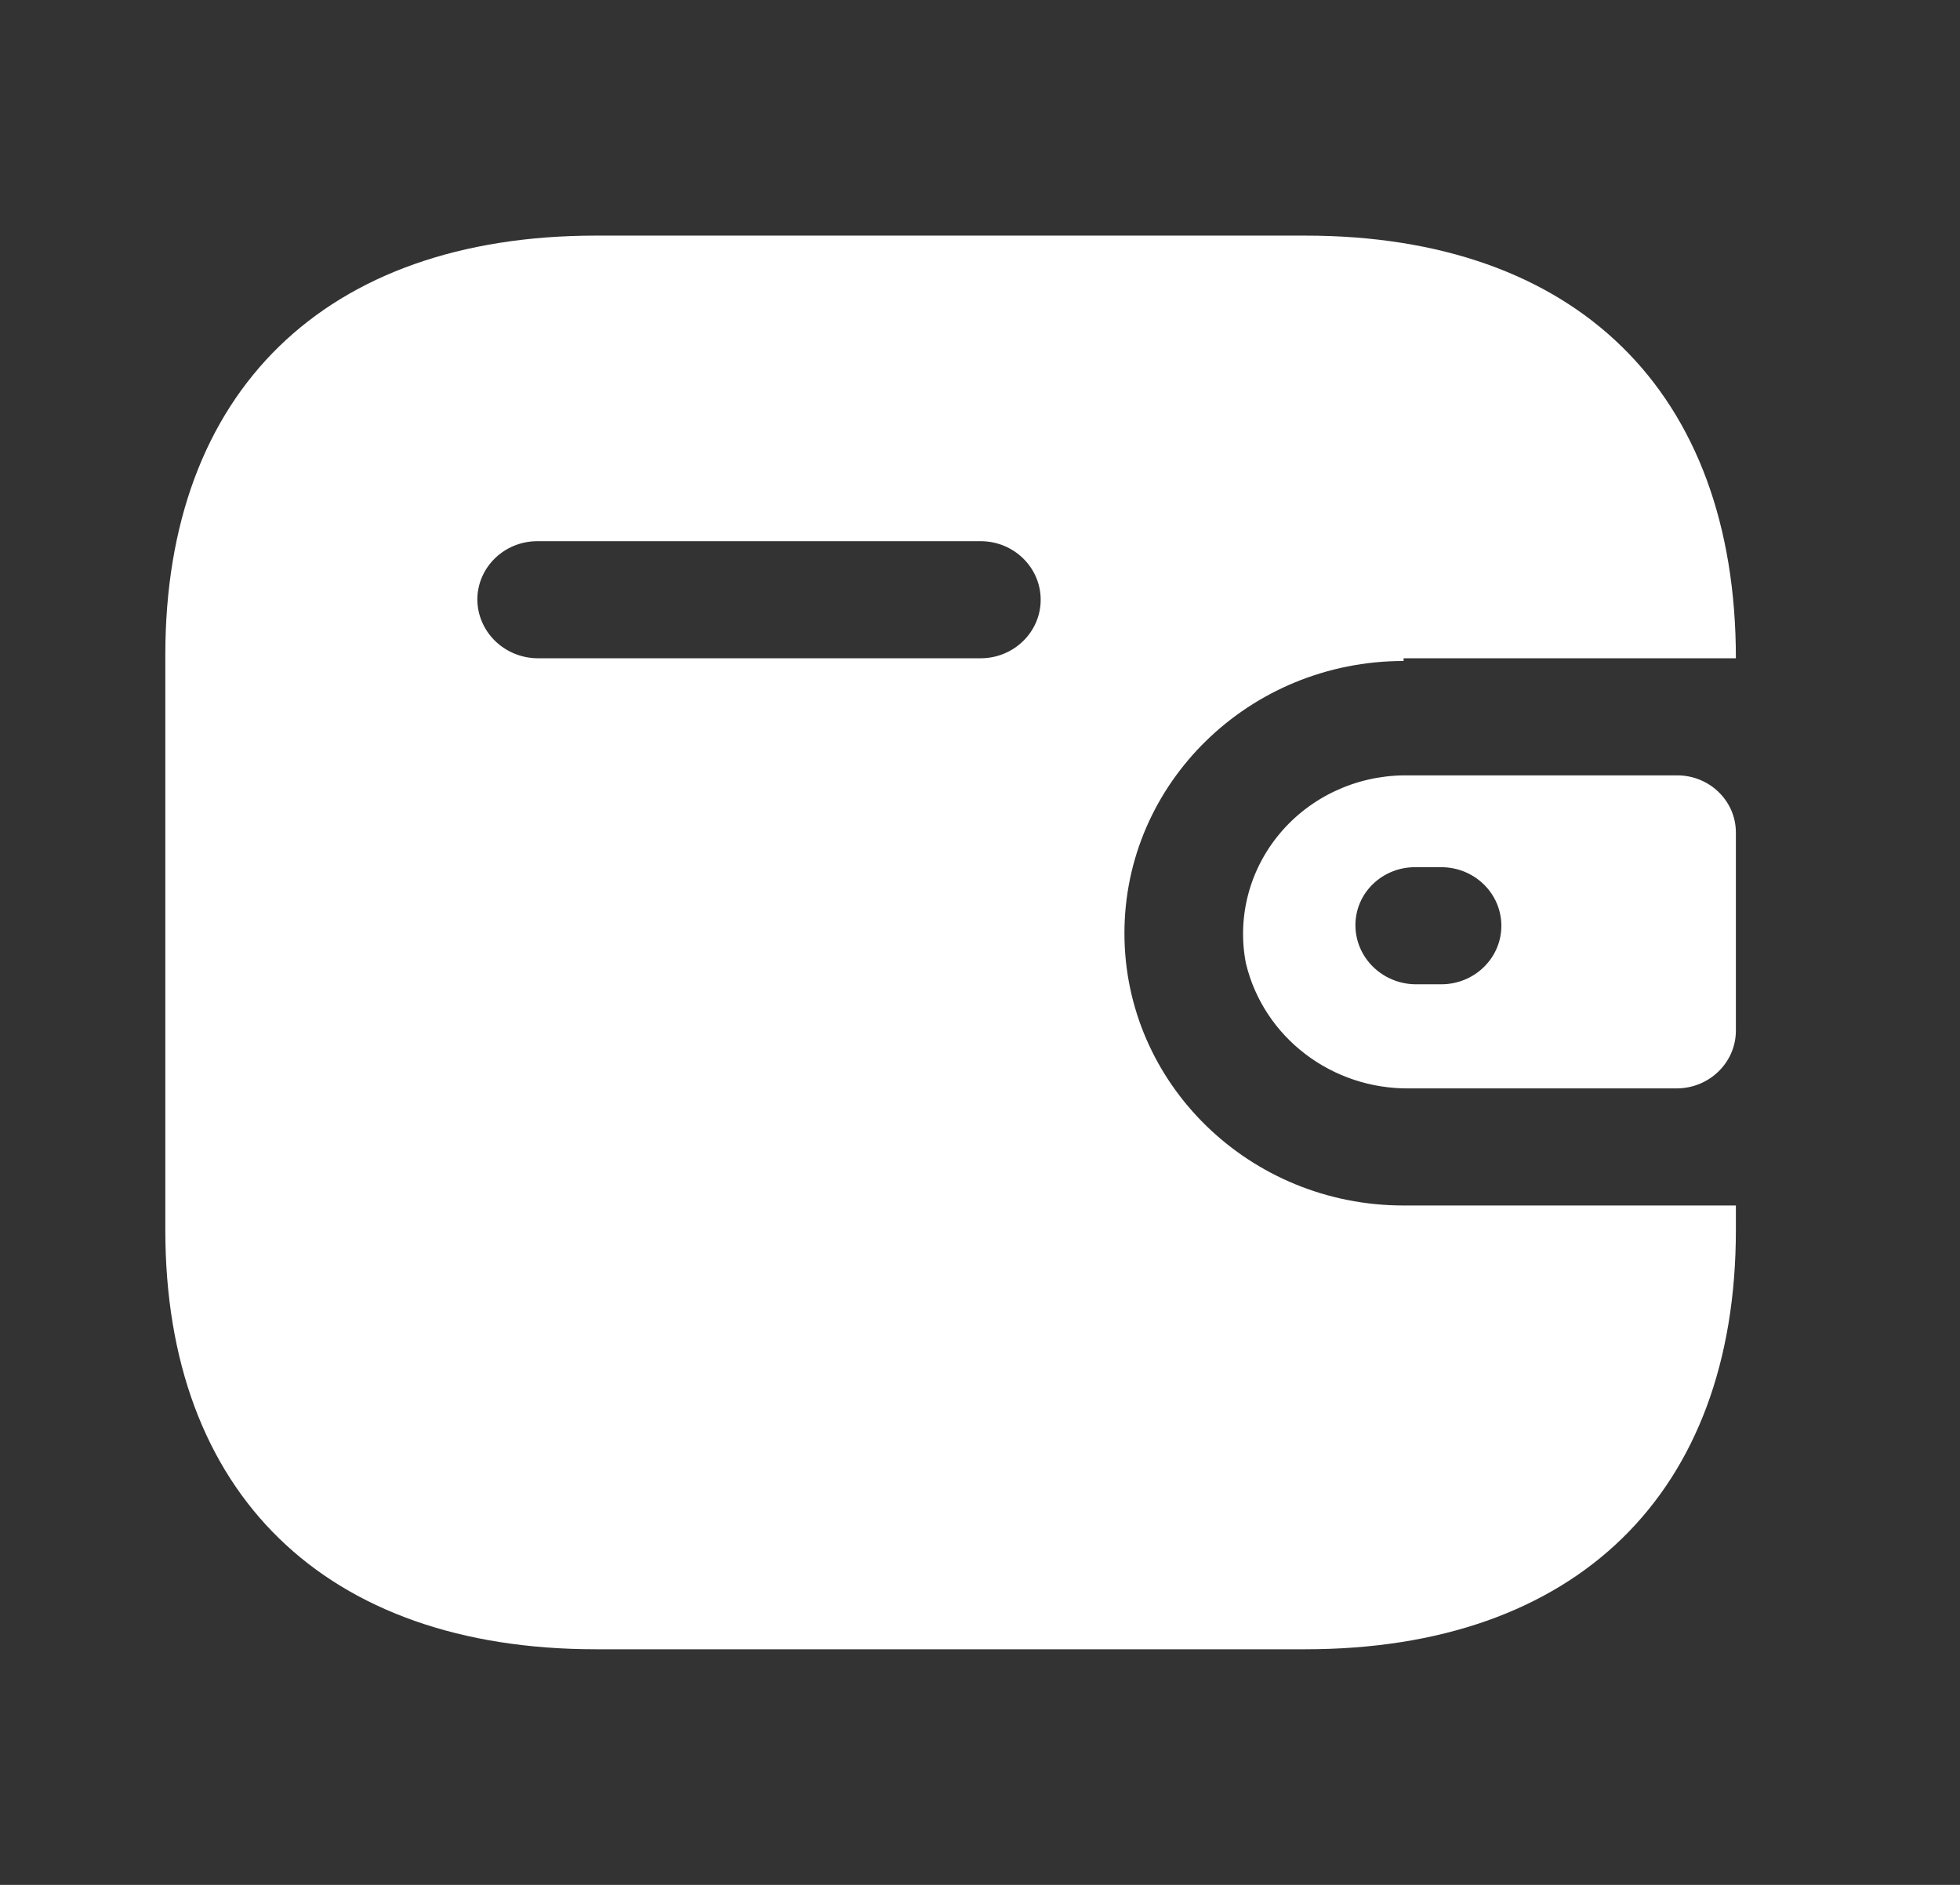 <svg width="26" height="25" viewBox="0 0 26 25" fill="none" xmlns="http://www.w3.org/2000/svg">
<rect x="0" y="0" width="26" height="25" fill="#333333" stroke="none"/>
<path fill-rule="evenodd" clip-rule="evenodd" d="M18.619 8.731H23.027C23.027 5.192 20.906 3.125 17.314 3.125H7.906C4.314 3.125 2.193 5.192 2.193 8.686V16.314C2.193 19.808 4.314 21.875 7.906 21.875H17.314C20.906 21.875 23.027 19.808 23.027 16.314V15.989H18.619C16.574 15.989 14.916 14.372 14.916 12.378C14.916 10.384 16.574 8.767 18.619 8.767V8.731ZM18.619 10.284H22.249C22.678 10.284 23.027 10.623 23.027 11.042V13.678C23.022 14.095 22.676 14.431 22.249 14.436H18.703C17.667 14.45 16.762 13.759 16.527 12.775C16.409 12.165 16.574 11.535 16.978 11.054C17.381 10.574 17.982 10.292 18.619 10.284ZM18.777 13.055H19.119C19.559 13.055 19.916 12.708 19.916 12.279C19.916 11.85 19.559 11.502 19.119 11.502H18.777C18.566 11.5 18.364 11.58 18.214 11.724C18.064 11.868 17.98 12.065 17.98 12.27C17.98 12.7 18.335 13.05 18.777 13.055ZM7.129 8.731H13.008C13.448 8.731 13.805 8.383 13.805 7.955C13.805 7.526 13.448 7.178 13.008 7.178H7.129C6.692 7.178 6.337 7.52 6.332 7.946C6.332 8.376 6.687 8.726 7.129 8.731Z" fill="white"/>
</svg>
